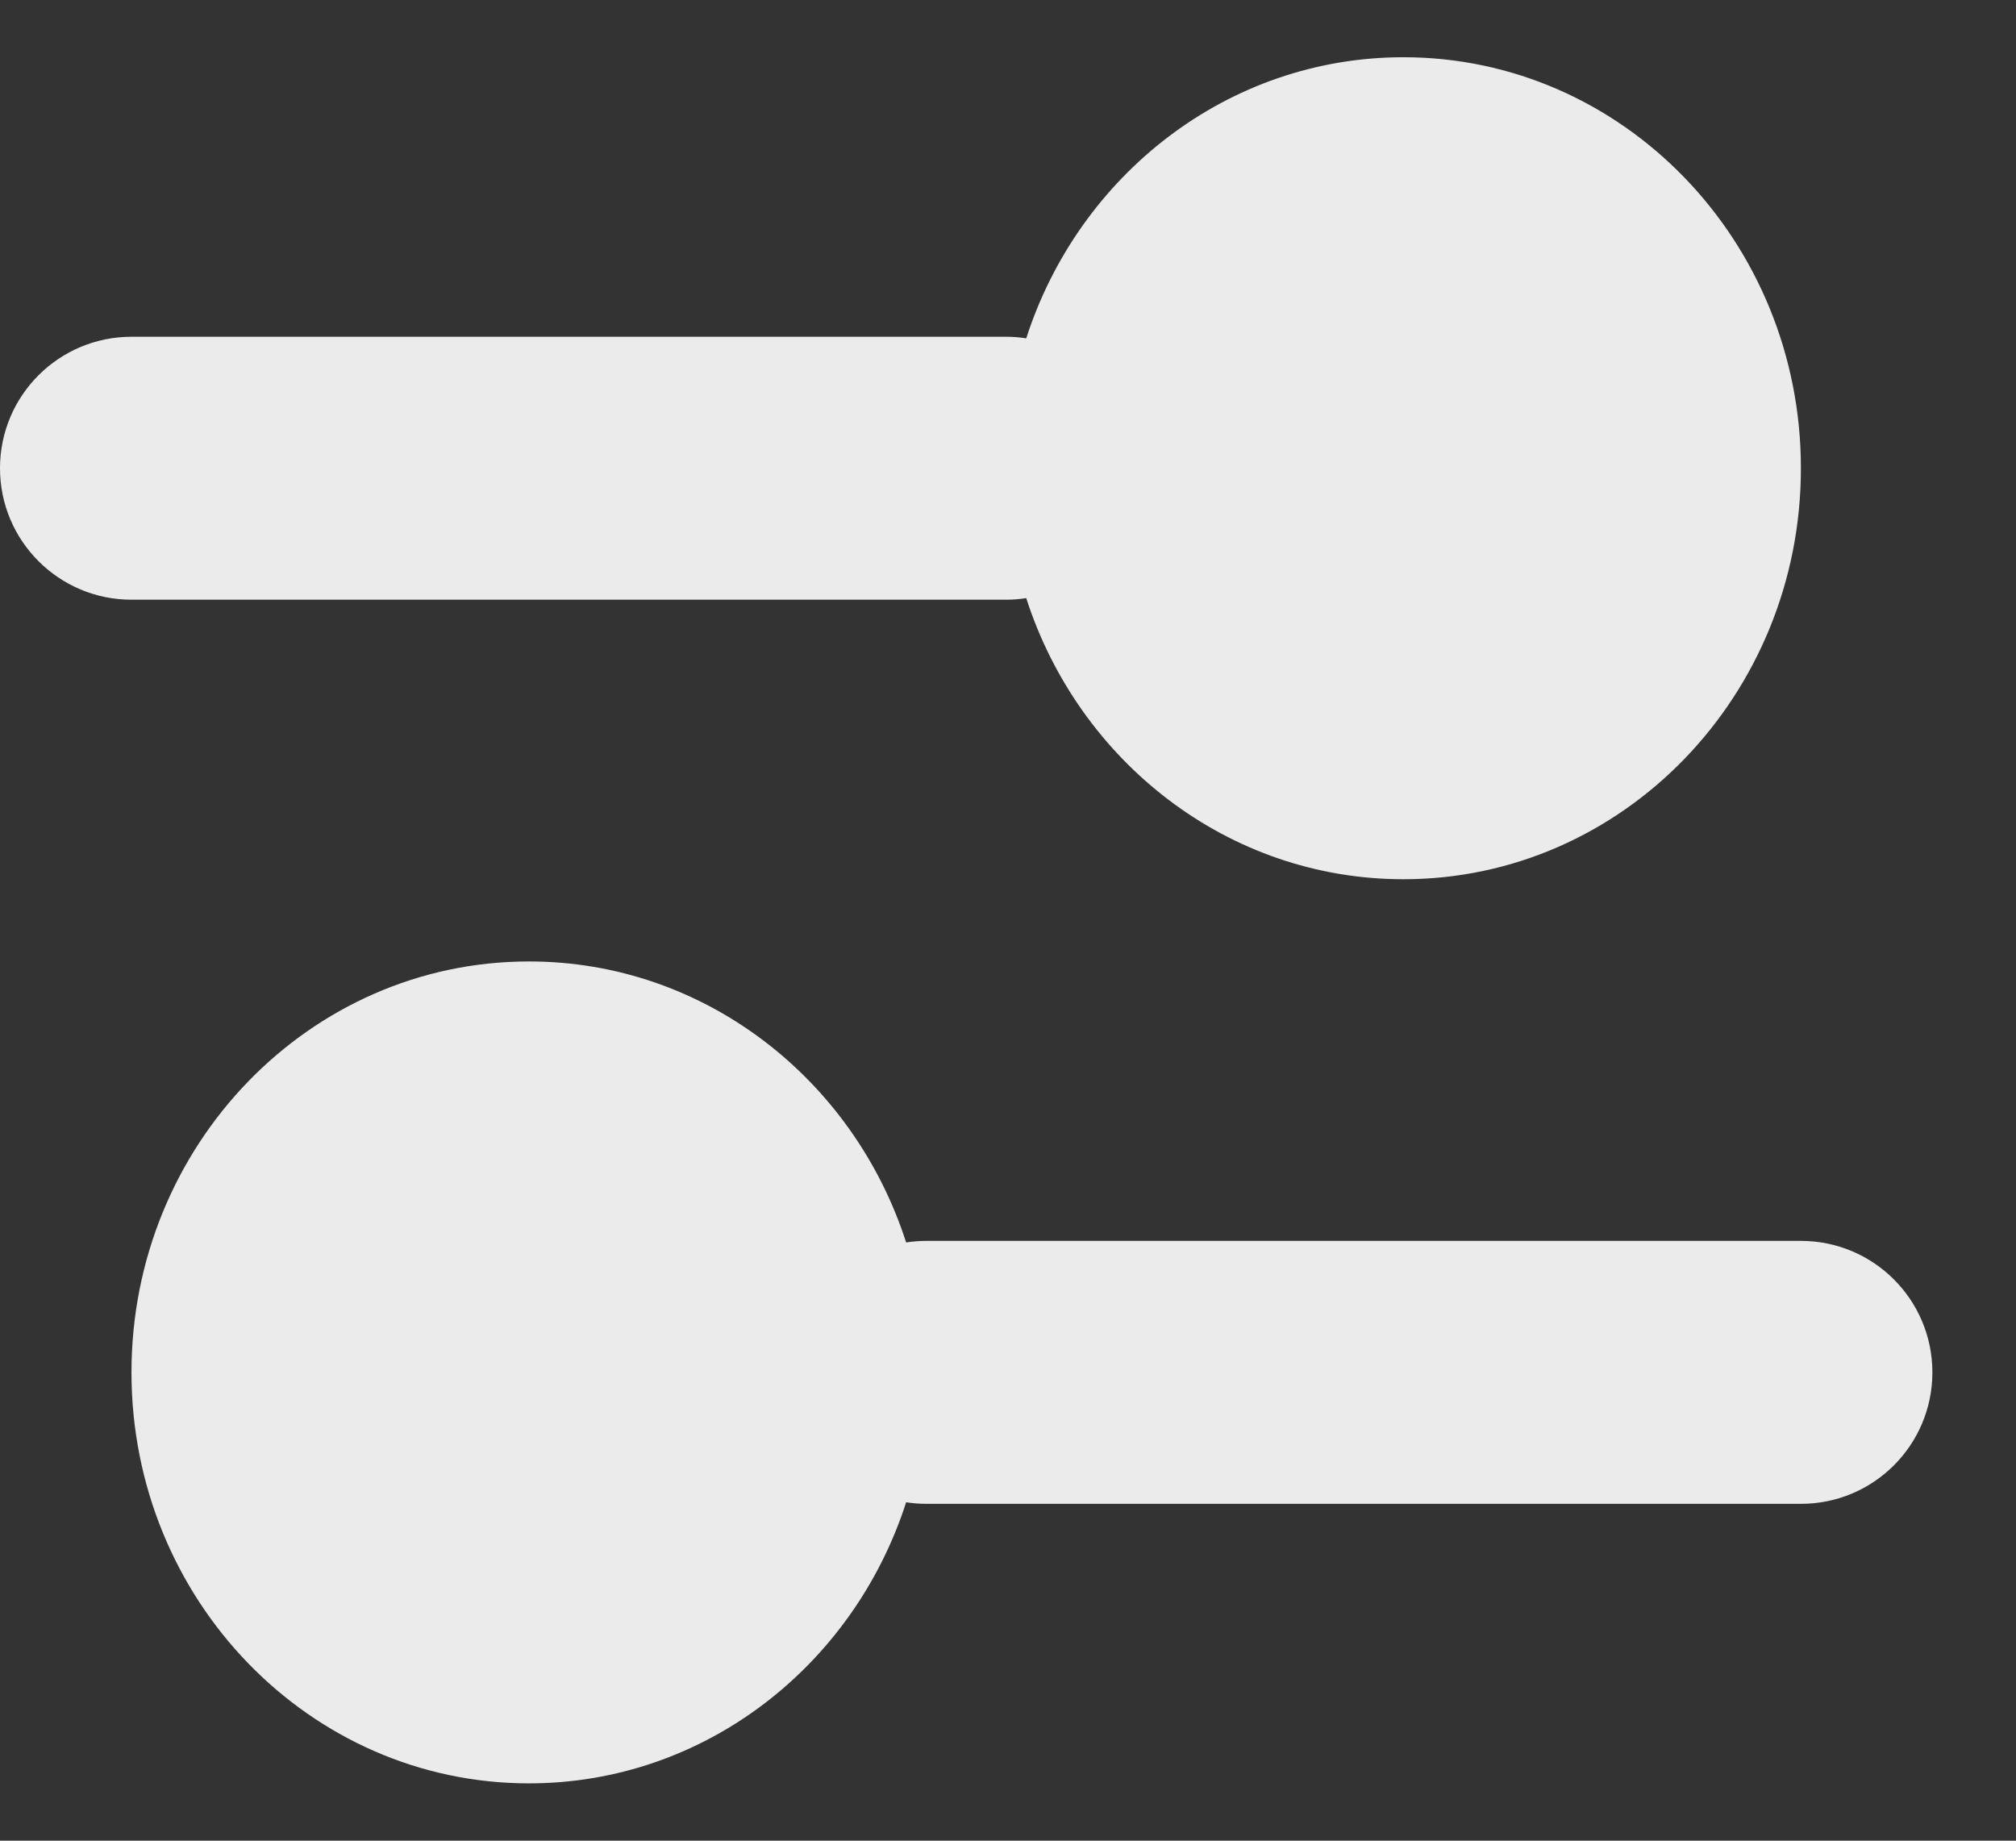 <svg width="23" height="21" viewBox="0 0 23 21" fill="none" xmlns="http://www.w3.org/2000/svg">
<rect x="0" y="0" width="23" height="21" fill="#333333" stroke="none"/>
<path opacity="0.9" fill-rule="evenodd" clip-rule="evenodd" d="M20.546 5.342C20.546 7.931 18.516 10.031 16.011 10.031C14.008 10.031 12.308 8.687 11.708 6.824C11.632 6.836 11.555 6.842 11.476 6.842H1.5C0.672 6.842 0 6.17 0 5.342C0 4.513 0.672 3.842 1.5 3.842H11.476C11.555 3.842 11.633 3.848 11.708 3.86C12.308 1.997 14.008 0.653 16.011 0.653C18.516 0.653 20.546 2.753 20.546 5.342ZM20.546 14.157C21.375 14.157 22.046 14.829 22.046 15.657C22.046 16.486 21.375 17.157 20.546 17.157H10.57C10.491 17.157 10.414 17.151 10.338 17.139C9.738 19.003 8.038 20.346 6.035 20.346C3.53 20.346 1.5 18.247 1.5 15.657C1.5 13.068 3.53 10.969 6.035 10.969C8.038 10.969 9.738 12.312 10.338 14.175C10.414 14.163 10.491 14.157 10.57 14.157H20.546Z" fill="white"/>
</svg>
